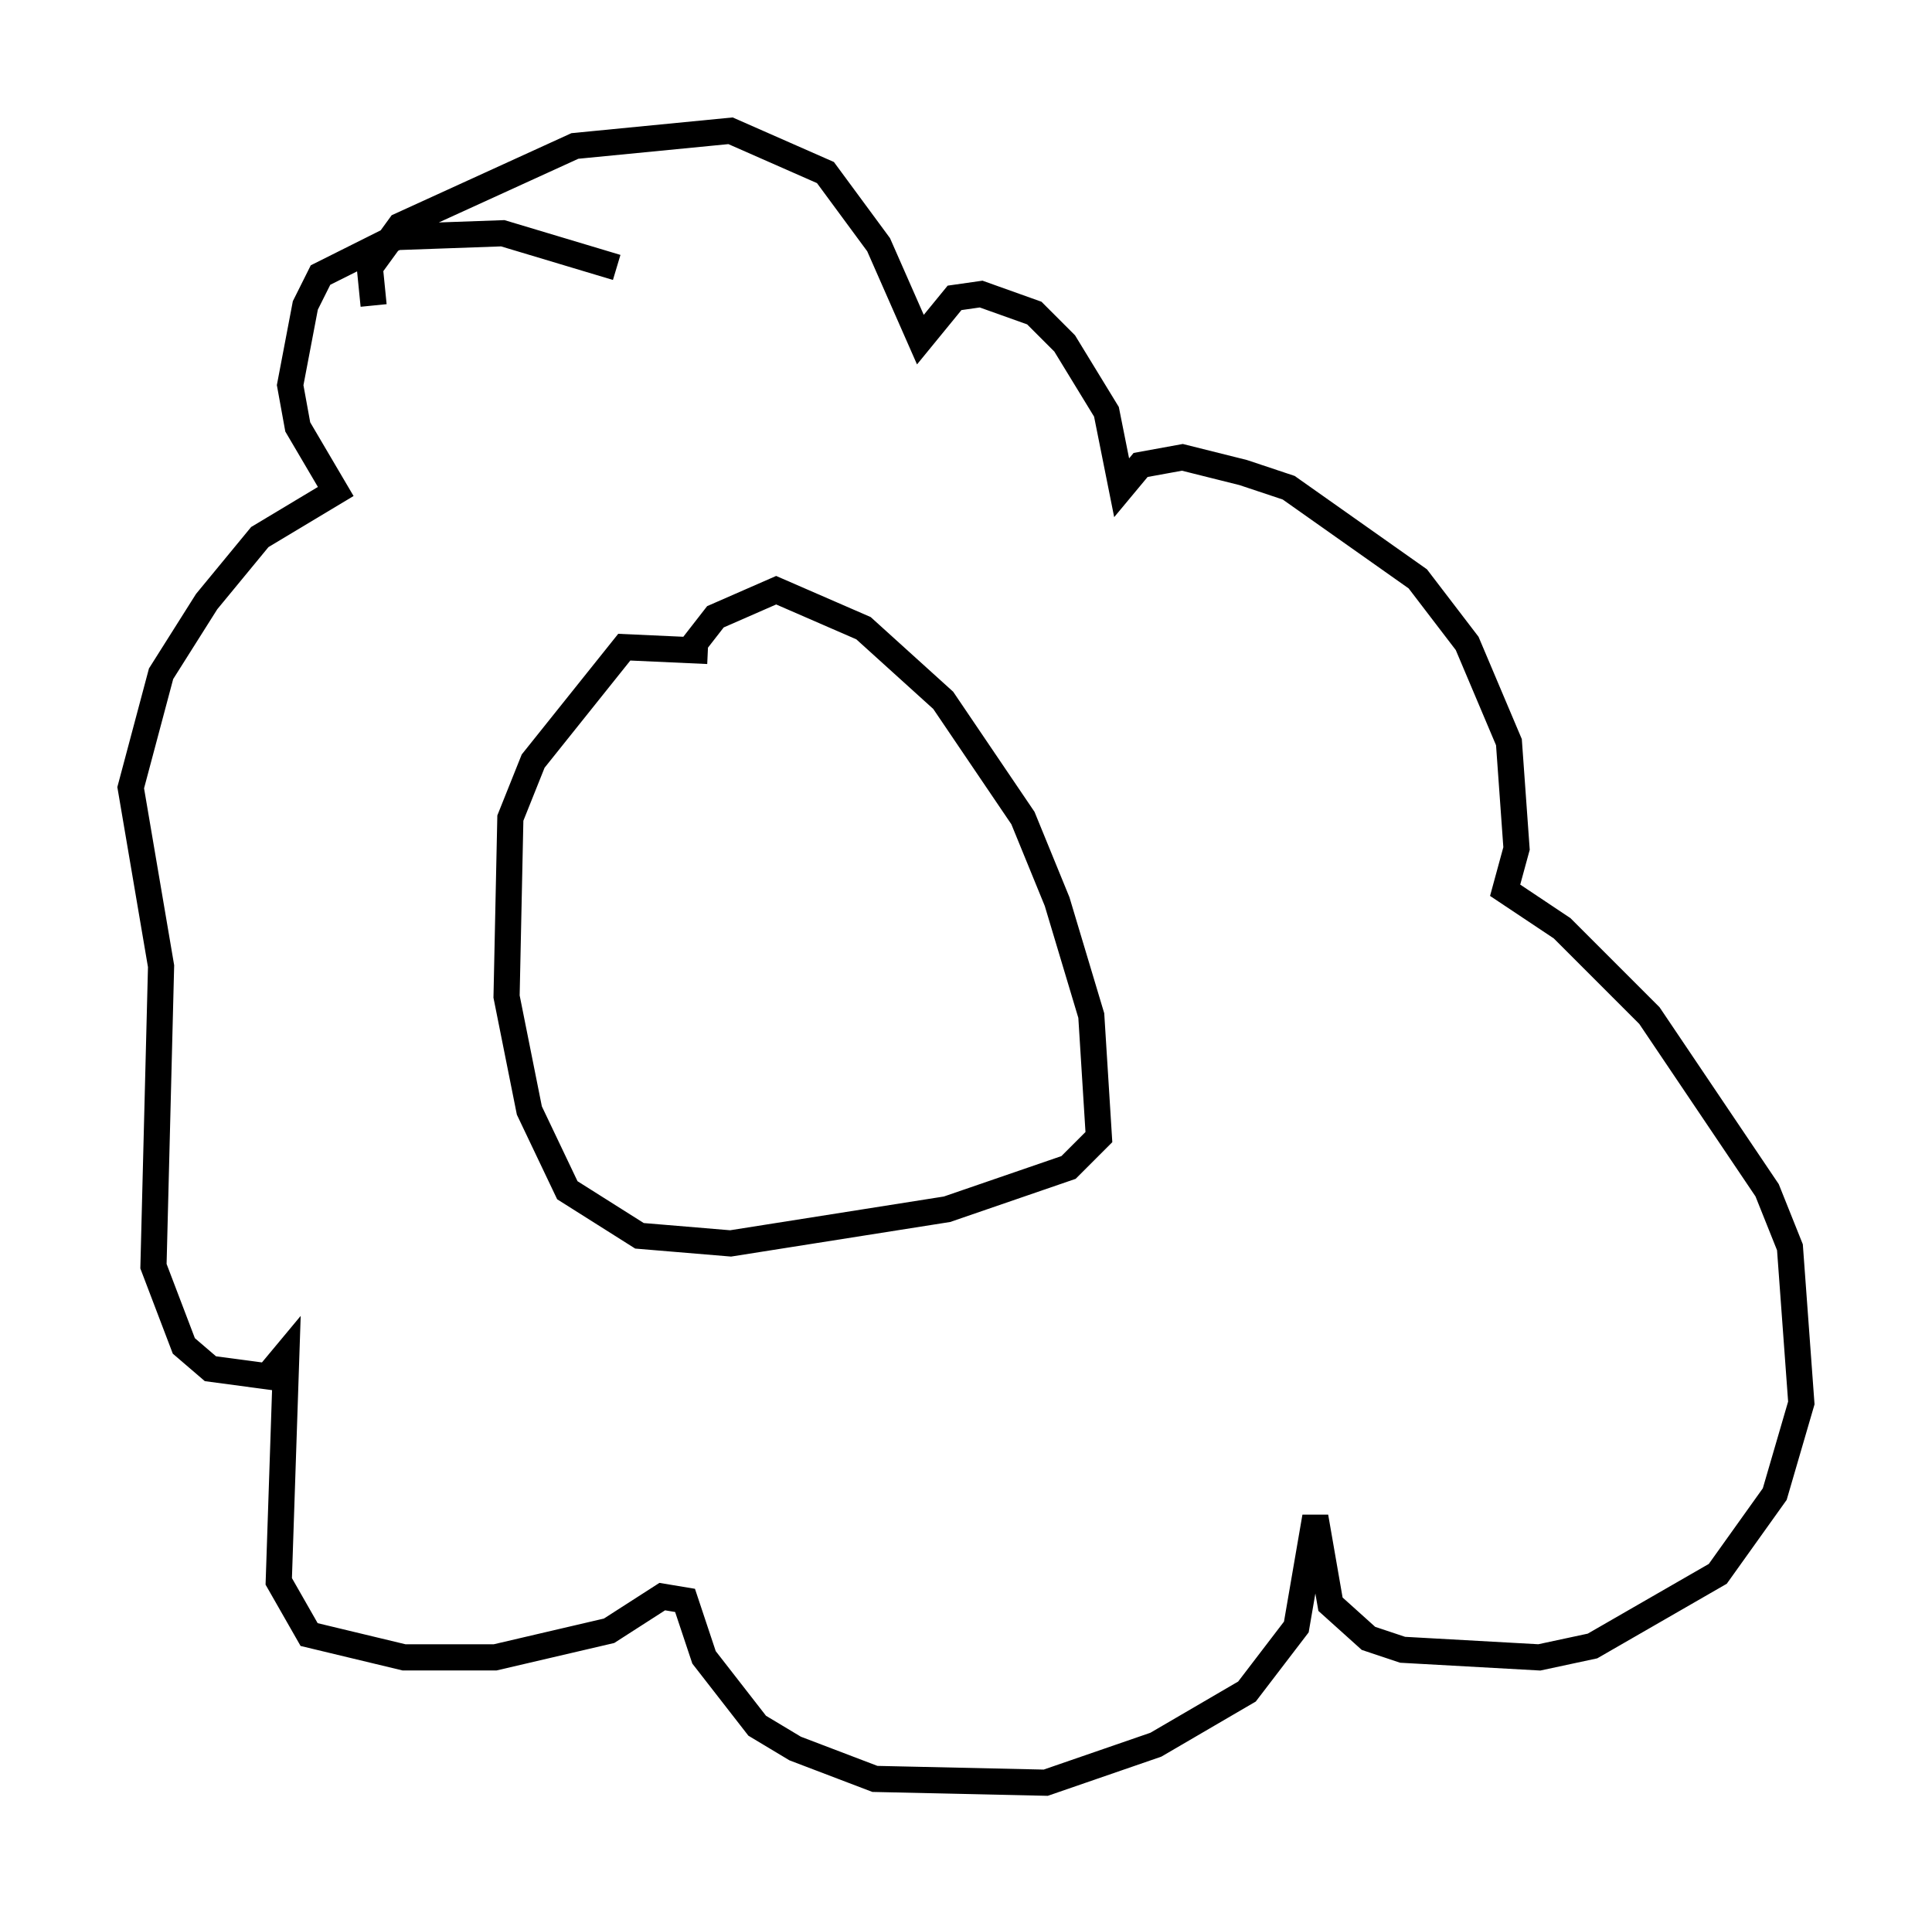 <?xml version="1.0" encoding="utf-8" ?>
<svg baseProfile="full" height="73.184" version="1.1" width="73.91" xmlns="http://www.w3.org/2000/svg" xmlns:ev="http://www.w3.org/2001/xml-events" xmlns:xlink="http://www.w3.org/1999/xlink"><defs /><rect fill="white" height="73.184" width="73.91" x="0" y="0" /><path d="M28.531, 25.916 m-1.453, -1.017 l-3.196, -0.145 -3.486, 4.358 l-0.872, 2.179 -0.145, 6.827 l0.872, 4.358 1.453, 3.05 l2.76, 1.743 3.486, 0.291 l8.279, -1.307 4.648, -1.598 l1.162, -1.162 -0.291, -4.648 l-1.307, -4.358 -1.307, -3.196 l-3.05, -4.503 -3.05, -2.76 l-3.341, -1.453 -2.324, 1.017 l-1.017, 1.307 m-2.76, -14.67 l-4.358, -1.307 -4.067, 0.145 l-2.905, 1.453 -0.581, 1.162 l-0.581, 3.05 0.291, 1.598 l1.453, 2.469 -2.905, 1.743 l-2.034, 2.469 -1.743, 2.76 l-1.162, 4.358 1.162, 6.827 l-0.291, 11.475 1.162, 3.05 l1.017, 0.872 2.179, 0.291 l0.726, -0.872 -0.291, 8.715 l1.162, 2.034 3.631, 0.872 l3.486, 0.0 4.358, -1.017 l2.034, -1.307 0.872, 0.145 l0.726, 2.179 2.034, 2.615 l1.453, 0.872 3.05, 1.162 l6.536, 0.145 4.212, -1.453 l3.486, -2.034 1.888, -2.469 l0.726, -4.212 0.581, 3.341 l1.453, 1.307 1.307, 0.436 l5.229, 0.291 2.034, -0.436 l4.793, -2.76 2.179, -3.05 l1.017, -3.486 -0.436, -5.955 l-0.872, -2.179 -4.503, -6.682 l-3.341, -3.341 -2.179, -1.453 l0.436, -1.598 -0.291, -4.067 l-1.598, -3.777 -1.888, -2.469 l-4.939, -3.486 -1.743, -0.581 l-2.324, -0.581 -1.598, 0.291 l-0.726, 0.872 -0.581, -2.905 l-1.598, -2.615 -1.162, -1.162 l-2.034, -0.726 -1.017, 0.145 l-1.307, 1.598 -1.598, -3.631 l-2.034, -2.76 -3.631, -1.598 l-5.955, 0.581 -6.682, 3.05 l-1.162, 1.598 0.145, 1.453 m20.045, 26.145 " fill="none" stroke="black" stroke-width="1" /></svg>